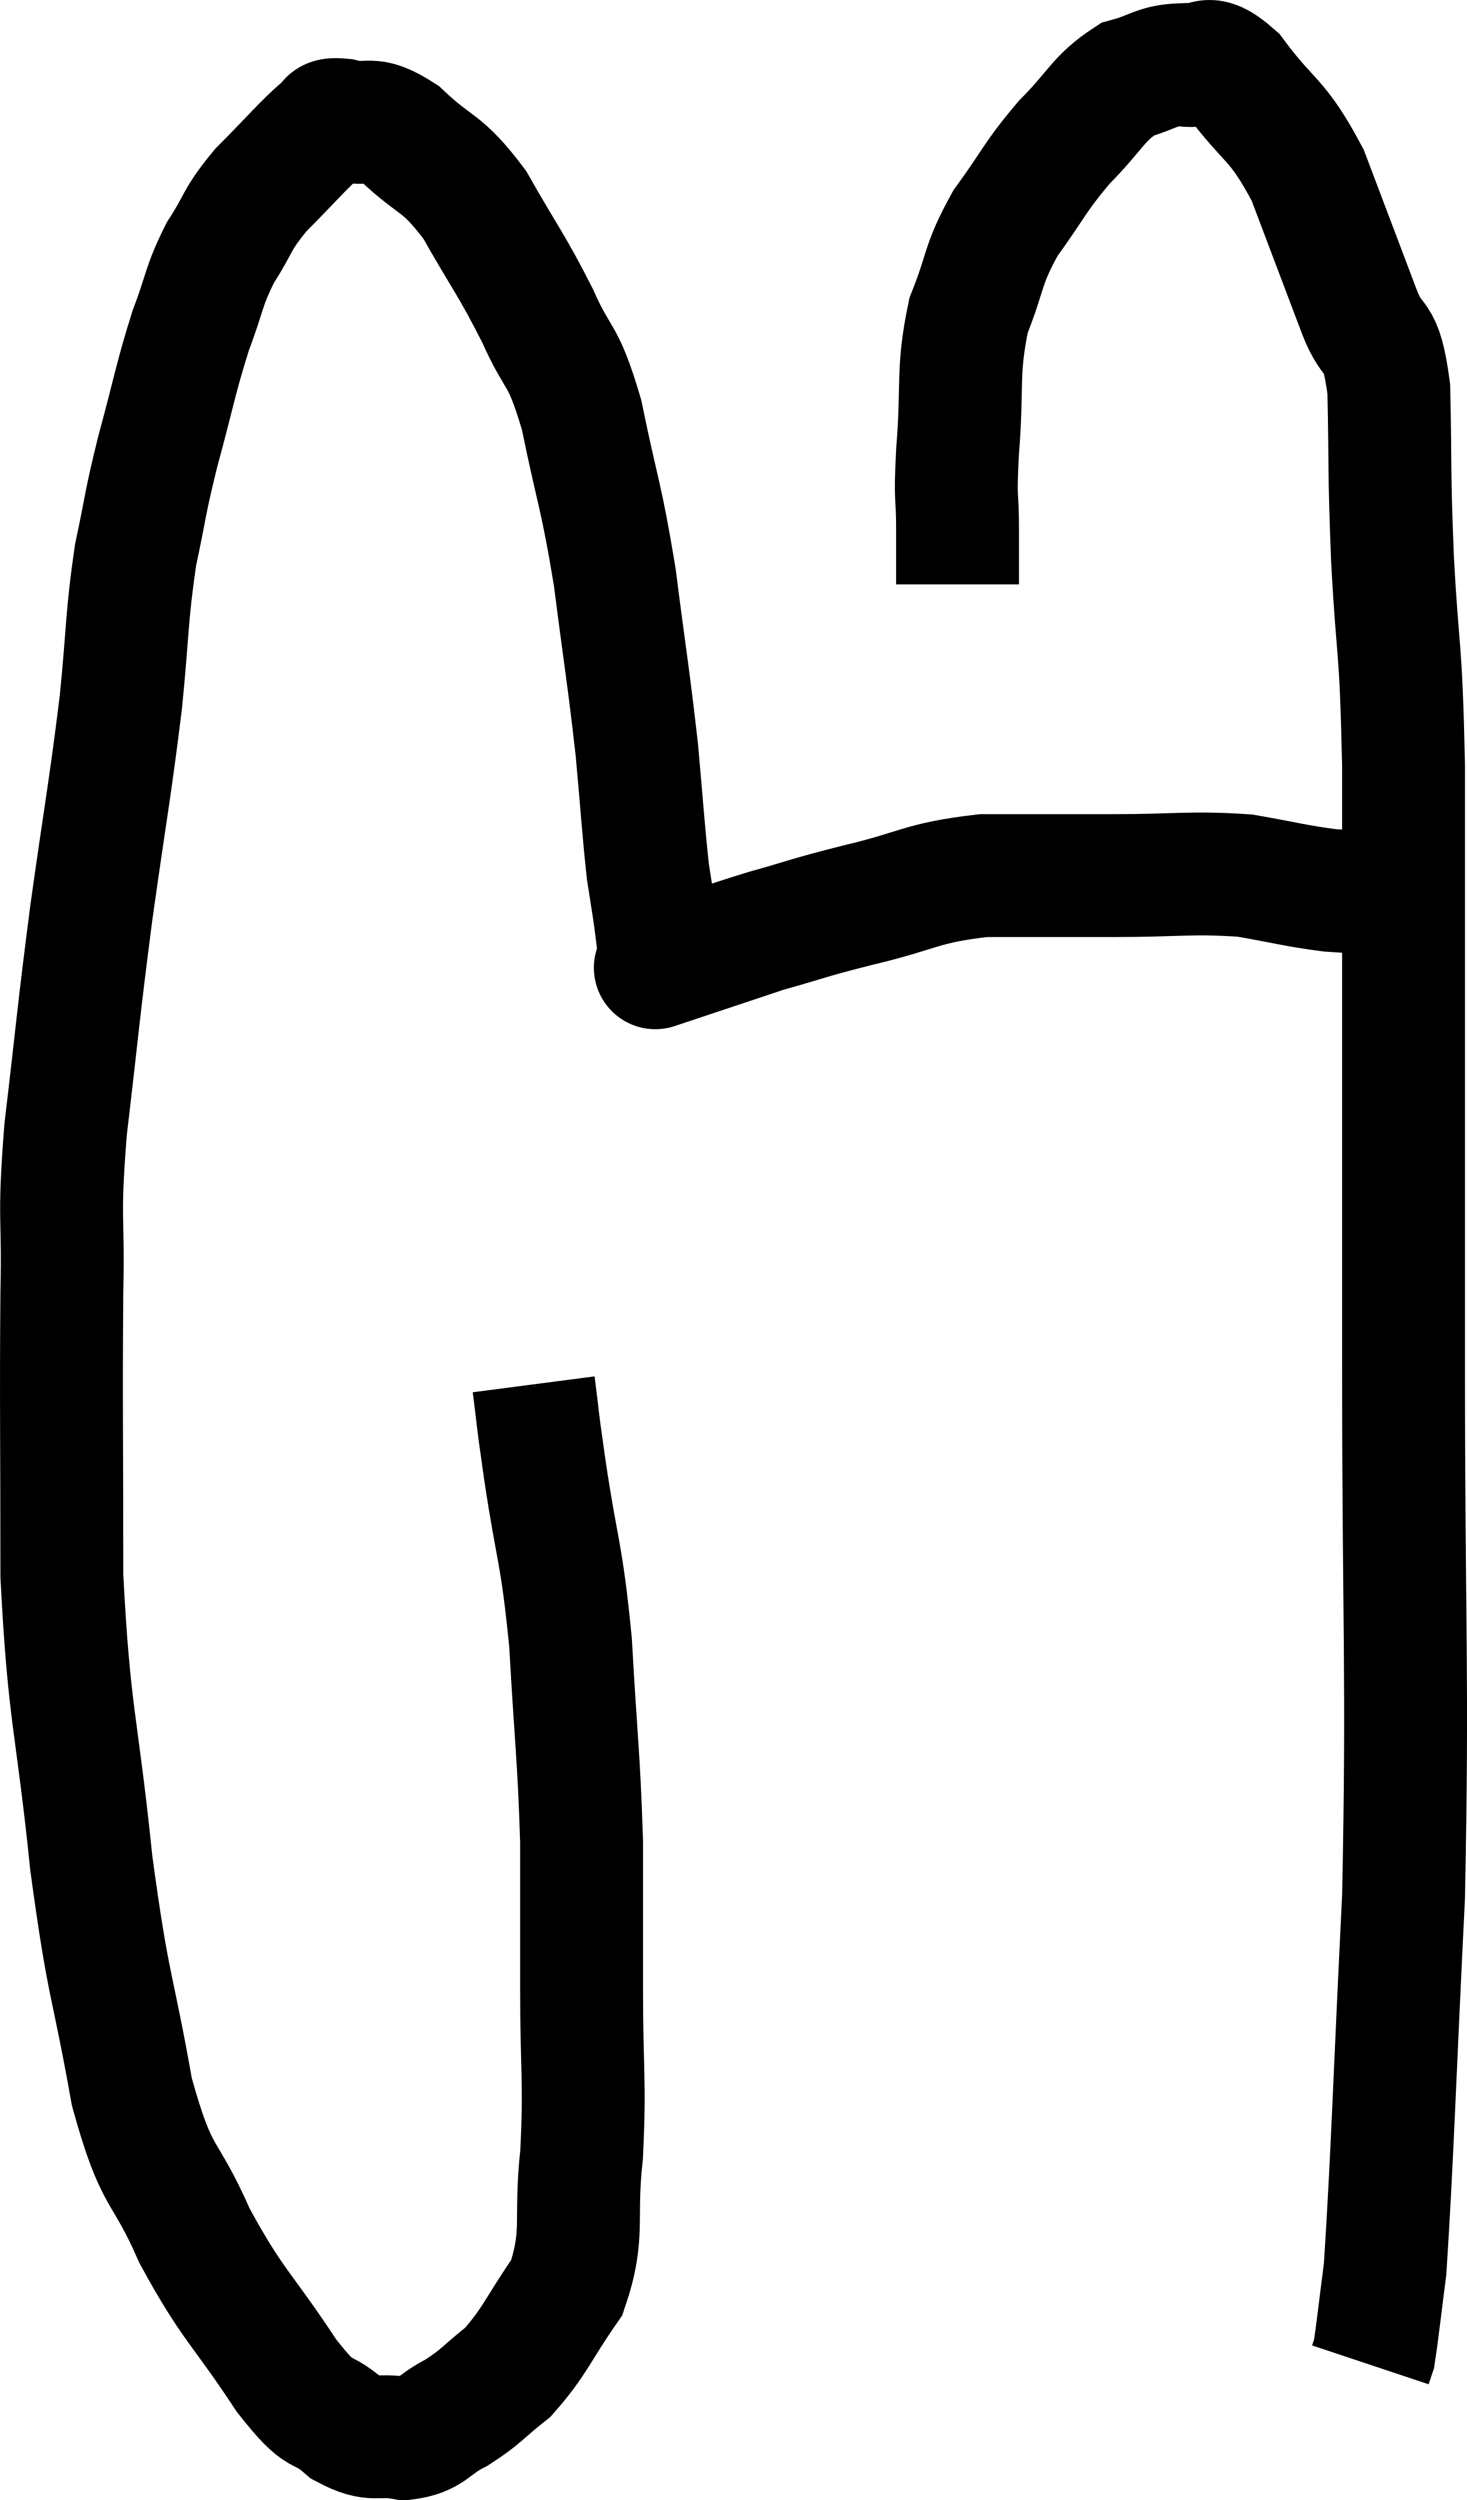 <svg xmlns="http://www.w3.org/2000/svg" viewBox="7.153 5.848 23.88 40.692" width="23.88" height="40.692"><path d="M 15.84 28.38 C 15.93 29.07, 15.87 28.71, 16.02 29.76 C 16.23 31.17, 16.29 31.065, 16.44 32.58 C 16.53 34.2, 16.575 34.41, 16.62 35.82 C 16.62 37.02, 16.62 36.945, 16.62 38.22 C 16.62 39.57, 16.68 39.705, 16.62 40.92 C 16.5 42, 16.68 42.195, 16.38 43.08 C 15.9 43.77, 15.87 43.95, 15.42 44.46 C 15 44.79, 15 44.85, 14.58 45.12 C 14.16 45.33, 14.19 45.48, 13.74 45.54 C 13.26 45.45, 13.26 45.615, 12.78 45.36 C 12.3 44.94, 12.435 45.3, 11.82 44.52 C 11.07 43.38, 10.95 43.395, 10.32 42.24 C 9.81 41.07, 9.72 41.415, 9.3 39.9 C 8.97 38.04, 8.925 38.28, 8.64 36.18 C 8.4 33.84, 8.28 33.825, 8.16 31.5 C 8.16 29.19, 8.145 28.695, 8.16 26.88 C 8.19 25.56, 8.1 25.785, 8.22 24.24 C 8.43 22.47, 8.415 22.44, 8.64 20.7 C 8.88 18.99, 8.94 18.735, 9.12 17.28 C 9.24 16.08, 9.21 15.9, 9.36 14.88 C 9.54 14.04, 9.495 14.115, 9.72 13.2 C 9.99 12.21, 10.005 12.03, 10.26 11.22 C 10.5 10.59, 10.455 10.53, 10.74 9.96 C 11.07 9.45, 10.98 9.45, 11.4 8.94 C 11.91 8.43, 12.09 8.205, 12.42 7.92 C 12.57 7.86, 12.405 7.77, 12.72 7.8 C 13.2 7.92, 13.14 7.695, 13.68 8.04 C 14.28 8.61, 14.325 8.445, 14.88 9.18 C 15.39 10.08, 15.465 10.125, 15.9 10.98 C 16.26 11.79, 16.305 11.535, 16.62 12.6 C 16.89 13.92, 16.935 13.875, 17.16 15.24 C 17.34 16.65, 17.385 16.86, 17.52 18.06 C 17.61 19.05, 17.625 19.35, 17.7 20.04 C 17.76 20.43, 17.775 20.505, 17.82 20.82 C 17.85 21.06, 17.865 21.18, 17.88 21.3 C 17.88 21.3, 17.865 21.255, 17.88 21.3 C 17.91 21.39, 17.925 21.435, 17.94 21.48 C 17.94 21.48, 17.925 21.465, 17.94 21.48 C 17.97 21.51, 17.985 21.525, 18 21.54 C 18 21.54, 17.595 21.675, 18 21.54 C 18.81 21.27, 18.84 21.24, 19.62 21 C 20.37 20.79, 20.235 20.805, 21.12 20.58 C 22.14 20.34, 22.125 20.22, 23.16 20.1 C 24.21 20.1, 24.195 20.1, 25.26 20.1 C 26.34 20.1, 26.535 20.04, 27.42 20.1 C 28.11 20.22, 28.23 20.265, 28.8 20.34 C 29.25 20.37, 29.475 20.385, 29.7 20.4 C 29.7 20.4, 29.67 20.385, 29.7 20.4 L 29.82 20.46" fill="none" stroke="black" stroke-width="2"></path><path d="M 22.74 15.36 C 22.74 14.91, 22.74 15, 22.74 14.46 C 22.74 13.83, 22.695 14.07, 22.74 13.2 C 22.83 12.09, 22.725 11.91, 22.92 10.98 C 23.22 10.23, 23.13 10.185, 23.52 9.48 C 24 8.82, 23.985 8.745, 24.48 8.16 C 24.99 7.65, 25.02 7.455, 25.5 7.14 C 25.95 7.02, 25.965 6.915, 26.4 6.9 C 26.82 6.99, 26.73 6.63, 27.24 7.08 C 27.84 7.89, 27.93 7.74, 28.44 8.7 C 28.86 9.81, 28.95 10.05, 29.28 10.92 C 29.52 11.55, 29.625 11.175, 29.76 12.18 C 29.79 13.56, 29.76 13.41, 29.82 14.94 C 29.91 16.62, 29.955 16.23, 30 18.3 C 30 20.76, 30 20.775, 30 23.22 C 30 25.65, 30 24.705, 30 28.08 C 30 32.4, 30.075 33.045, 30 36.72 C 29.85 39.75, 29.82 40.92, 29.7 42.78 C 29.61 43.47, 29.58 43.77, 29.52 44.16 L 29.46 44.34" fill="none" stroke="black" stroke-width="2"></path></svg>